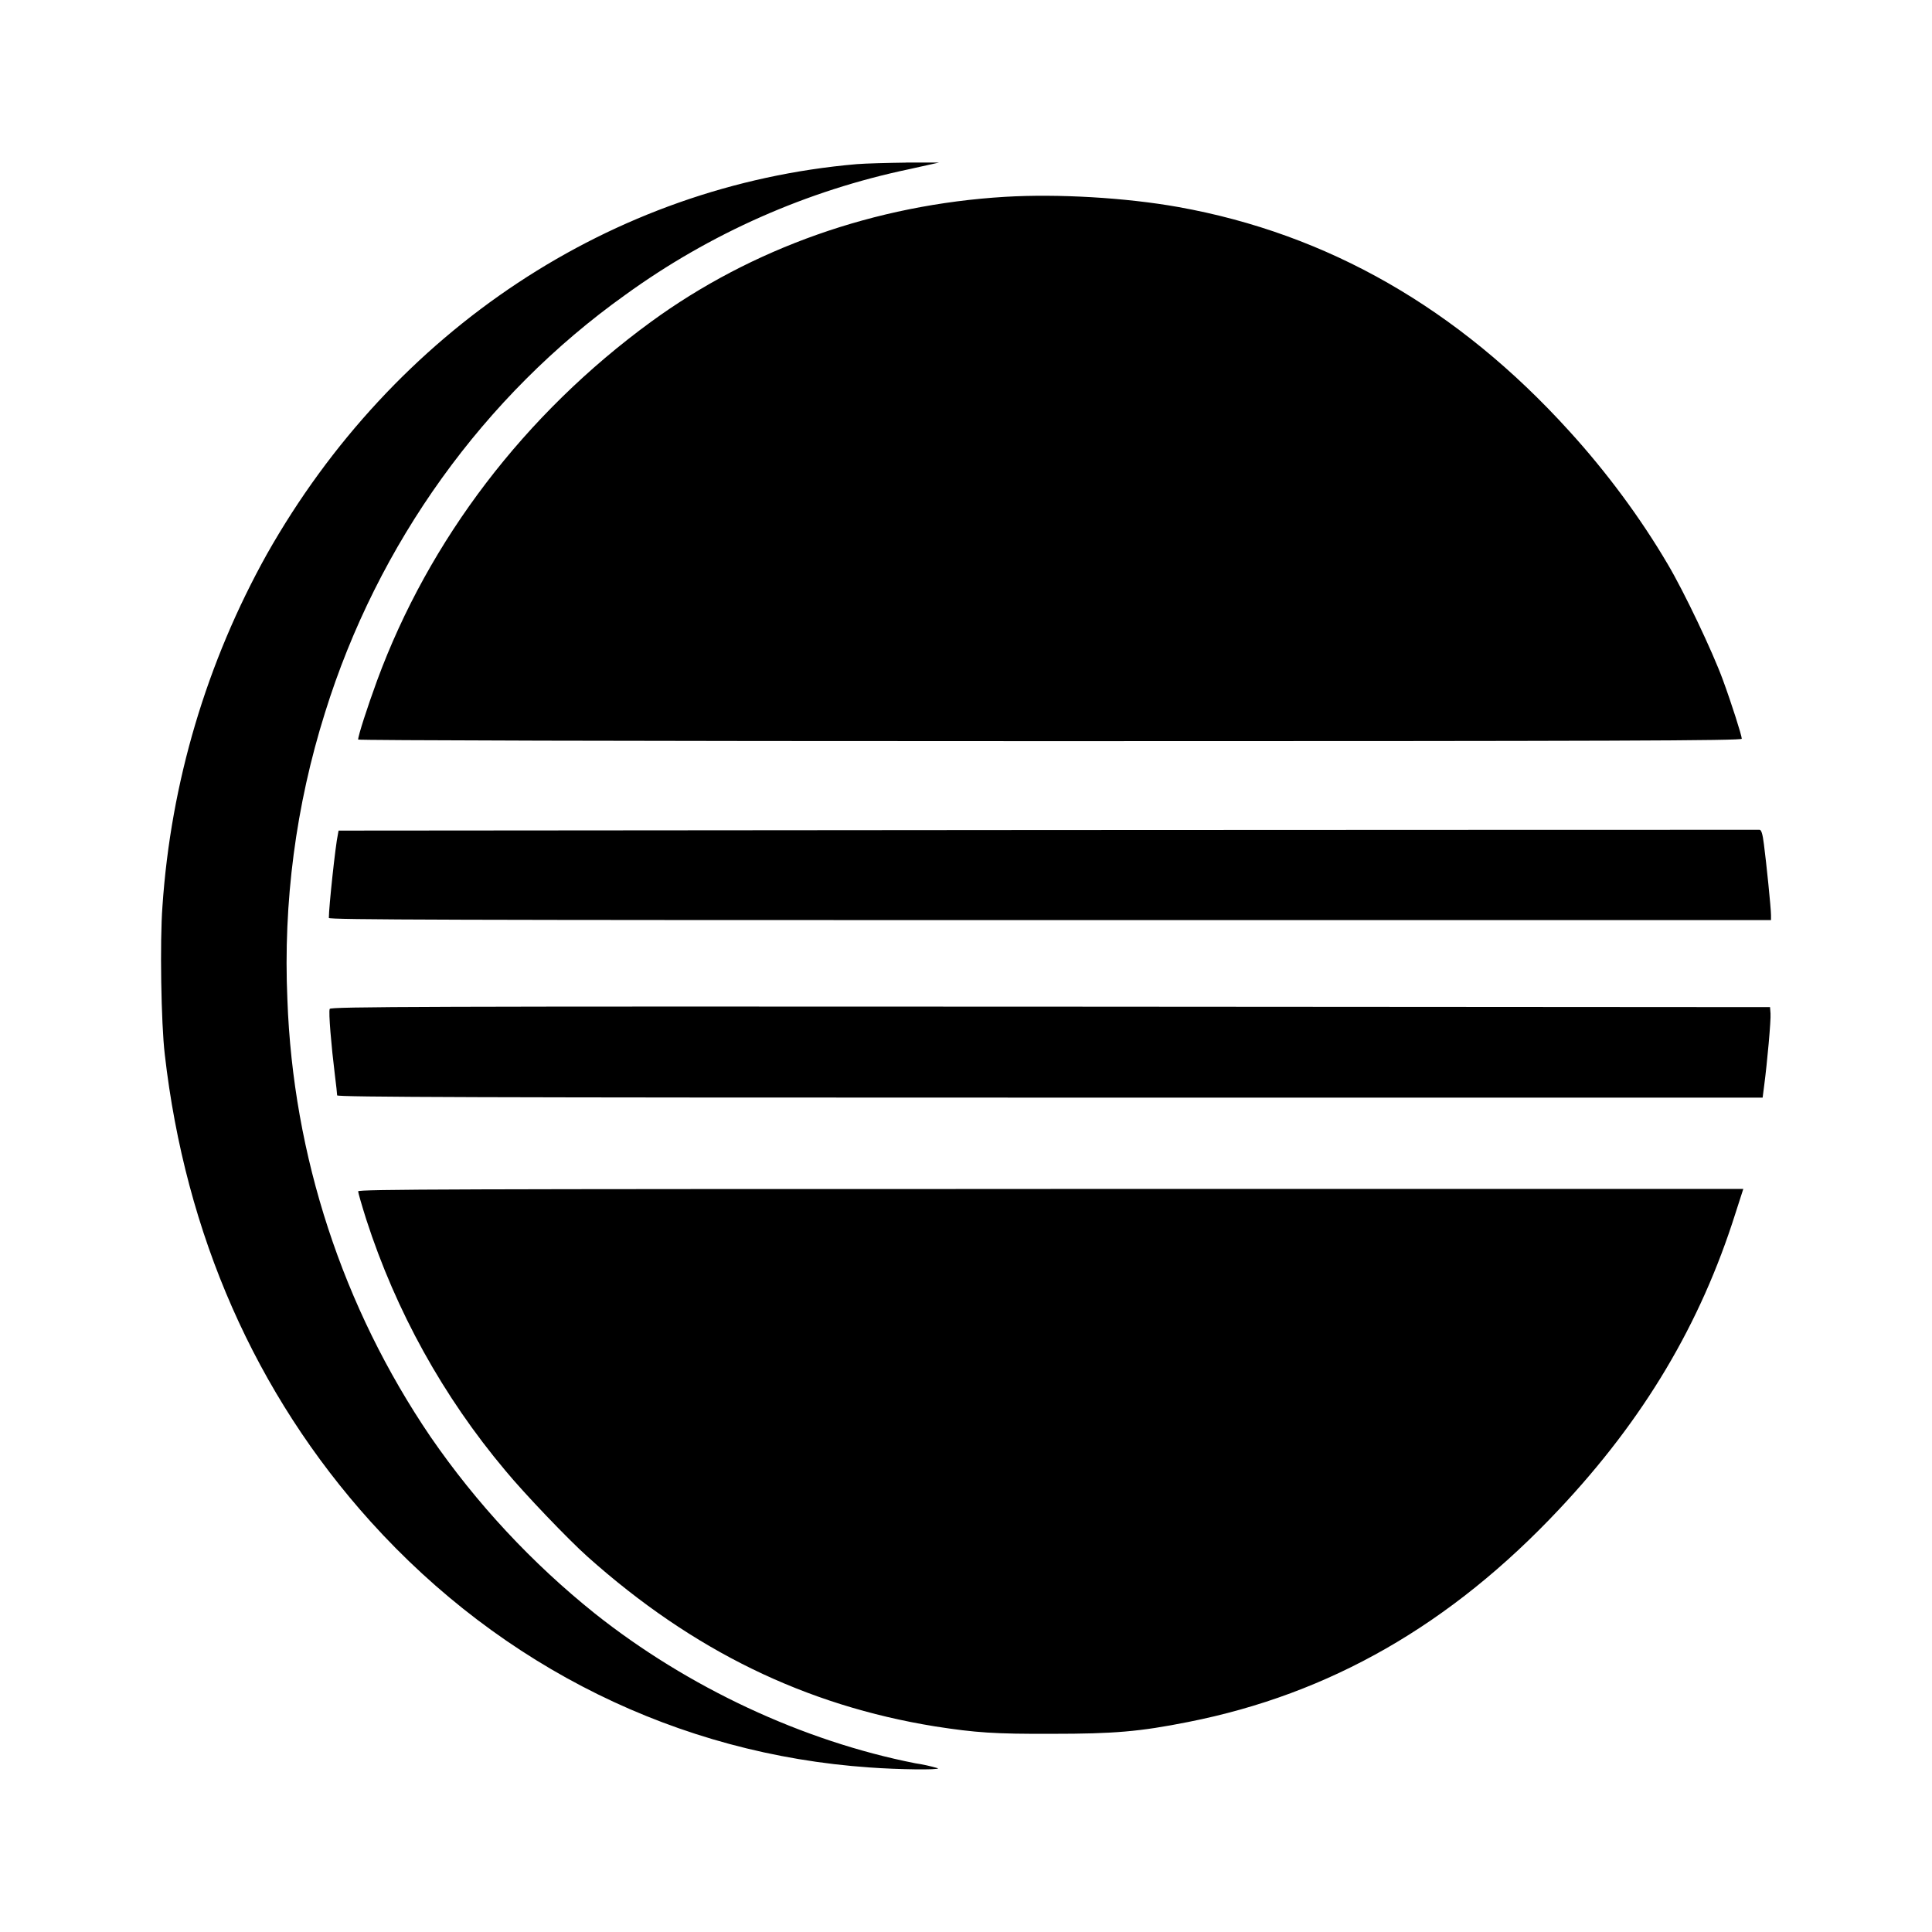 <svg version="1.1" id="master" xmlns="http://www.w3.org/2000/svg" xmlns:xlink="http://www.w3.org/1999/xlink" x="0px" y="0px" width="24px" height="24px" viewBox="0 0 24 24" enable-background="new 0 0 24 24" xml:space="preserve">
<rect fill="none" width="24" height="24"/>
<path d="M11.257,2.02c-0.229,0.003-0.503,0.01-0.614,0.019C7.606,2.301,4.891,4.098,3.316,6.883c-0.75,1.345-1.194,2.839-1.298,4.376c-0.033,0.431-0.017,1.454,0.029,1.84c0.255,2.234,1.127,4.217,2.558,5.804c1.635,1.811,3.822,2.889,6.197,3.053c0.35,0.026,0.869,0.033,0.85,0.01c-0.092-0.027-0.187-0.048-0.282-0.062c-1.395-0.275-2.823-0.941-3.98-1.86c-0.784-0.628-1.472-1.368-2.042-2.196c-1.092-1.607-1.708-3.49-1.778-5.432c-0.053-1.206,0.105-2.411,0.467-3.562c0.654-2.102,1.975-3.938,3.729-5.19c1.054-0.764,2.257-1.296,3.531-1.563l0.369-0.082H11.257z M12.486,2.445C10.872,2.542,9.339,3.083,8.084,4c-1.563,1.142-2.755,2.703-3.4,4.455C4.563,8.786,4.449,9.138,4.449,9.187c0,0.01,3.19,0.02,8.592,0.02c7.053,0,8.596-0.006,8.596-0.03c0-0.039-0.127-0.438-0.235-0.732c-0.128-0.35-0.48-1.091-0.684-1.435c-0.334-0.569-0.759-1.145-1.229-1.66c-1.376-1.517-2.994-2.445-4.85-2.778C13.985,2.455,13.14,2.406,12.486,2.445L12.486,2.445z M21.858,10.308c-0.017,0-3.993,0-8.841,0.003l-8.811,0.007l-0.009,0.049c-0.03,0.133-0.112,0.901-0.112,1.036c0,0.023,1.487,0.027,8.955,0.027H22v-0.063c0-0.085-0.059-0.66-0.088-0.879C21.896,10.354,21.878,10.308,21.858,10.308L21.858,10.308z M13.048,12.505c-7.808-0.004-8.942,0-8.952,0.028c-0.017,0.034,0.02,0.465,0.063,0.812c0.017,0.131,0.029,0.248,0.029,0.262c0,0.022,1.781,0.028,8.854,0.028h8.854l0.02-0.156c0.036-0.271,0.085-0.809,0.078-0.889l-0.006-0.079L13.048,12.505z M13.051,14.77c-7.402,0-8.602,0.003-8.602,0.029c0,0.017,0.045,0.173,0.101,0.35c0.369,1.141,0.955,2.199,1.726,3.117c0.235,0.285,0.788,0.863,1.023,1.072c1.307,1.167,2.706,1.847,4.317,2.108c0.504,0.078,0.739,0.095,1.458,0.092c0.758,0,1.081-0.026,1.687-0.147c1.758-0.347,3.262-1.209,4.607-2.642c1.056-1.123,1.755-2.3,2.19-3.676l0.098-0.304H13.051z"/>
</svg>
